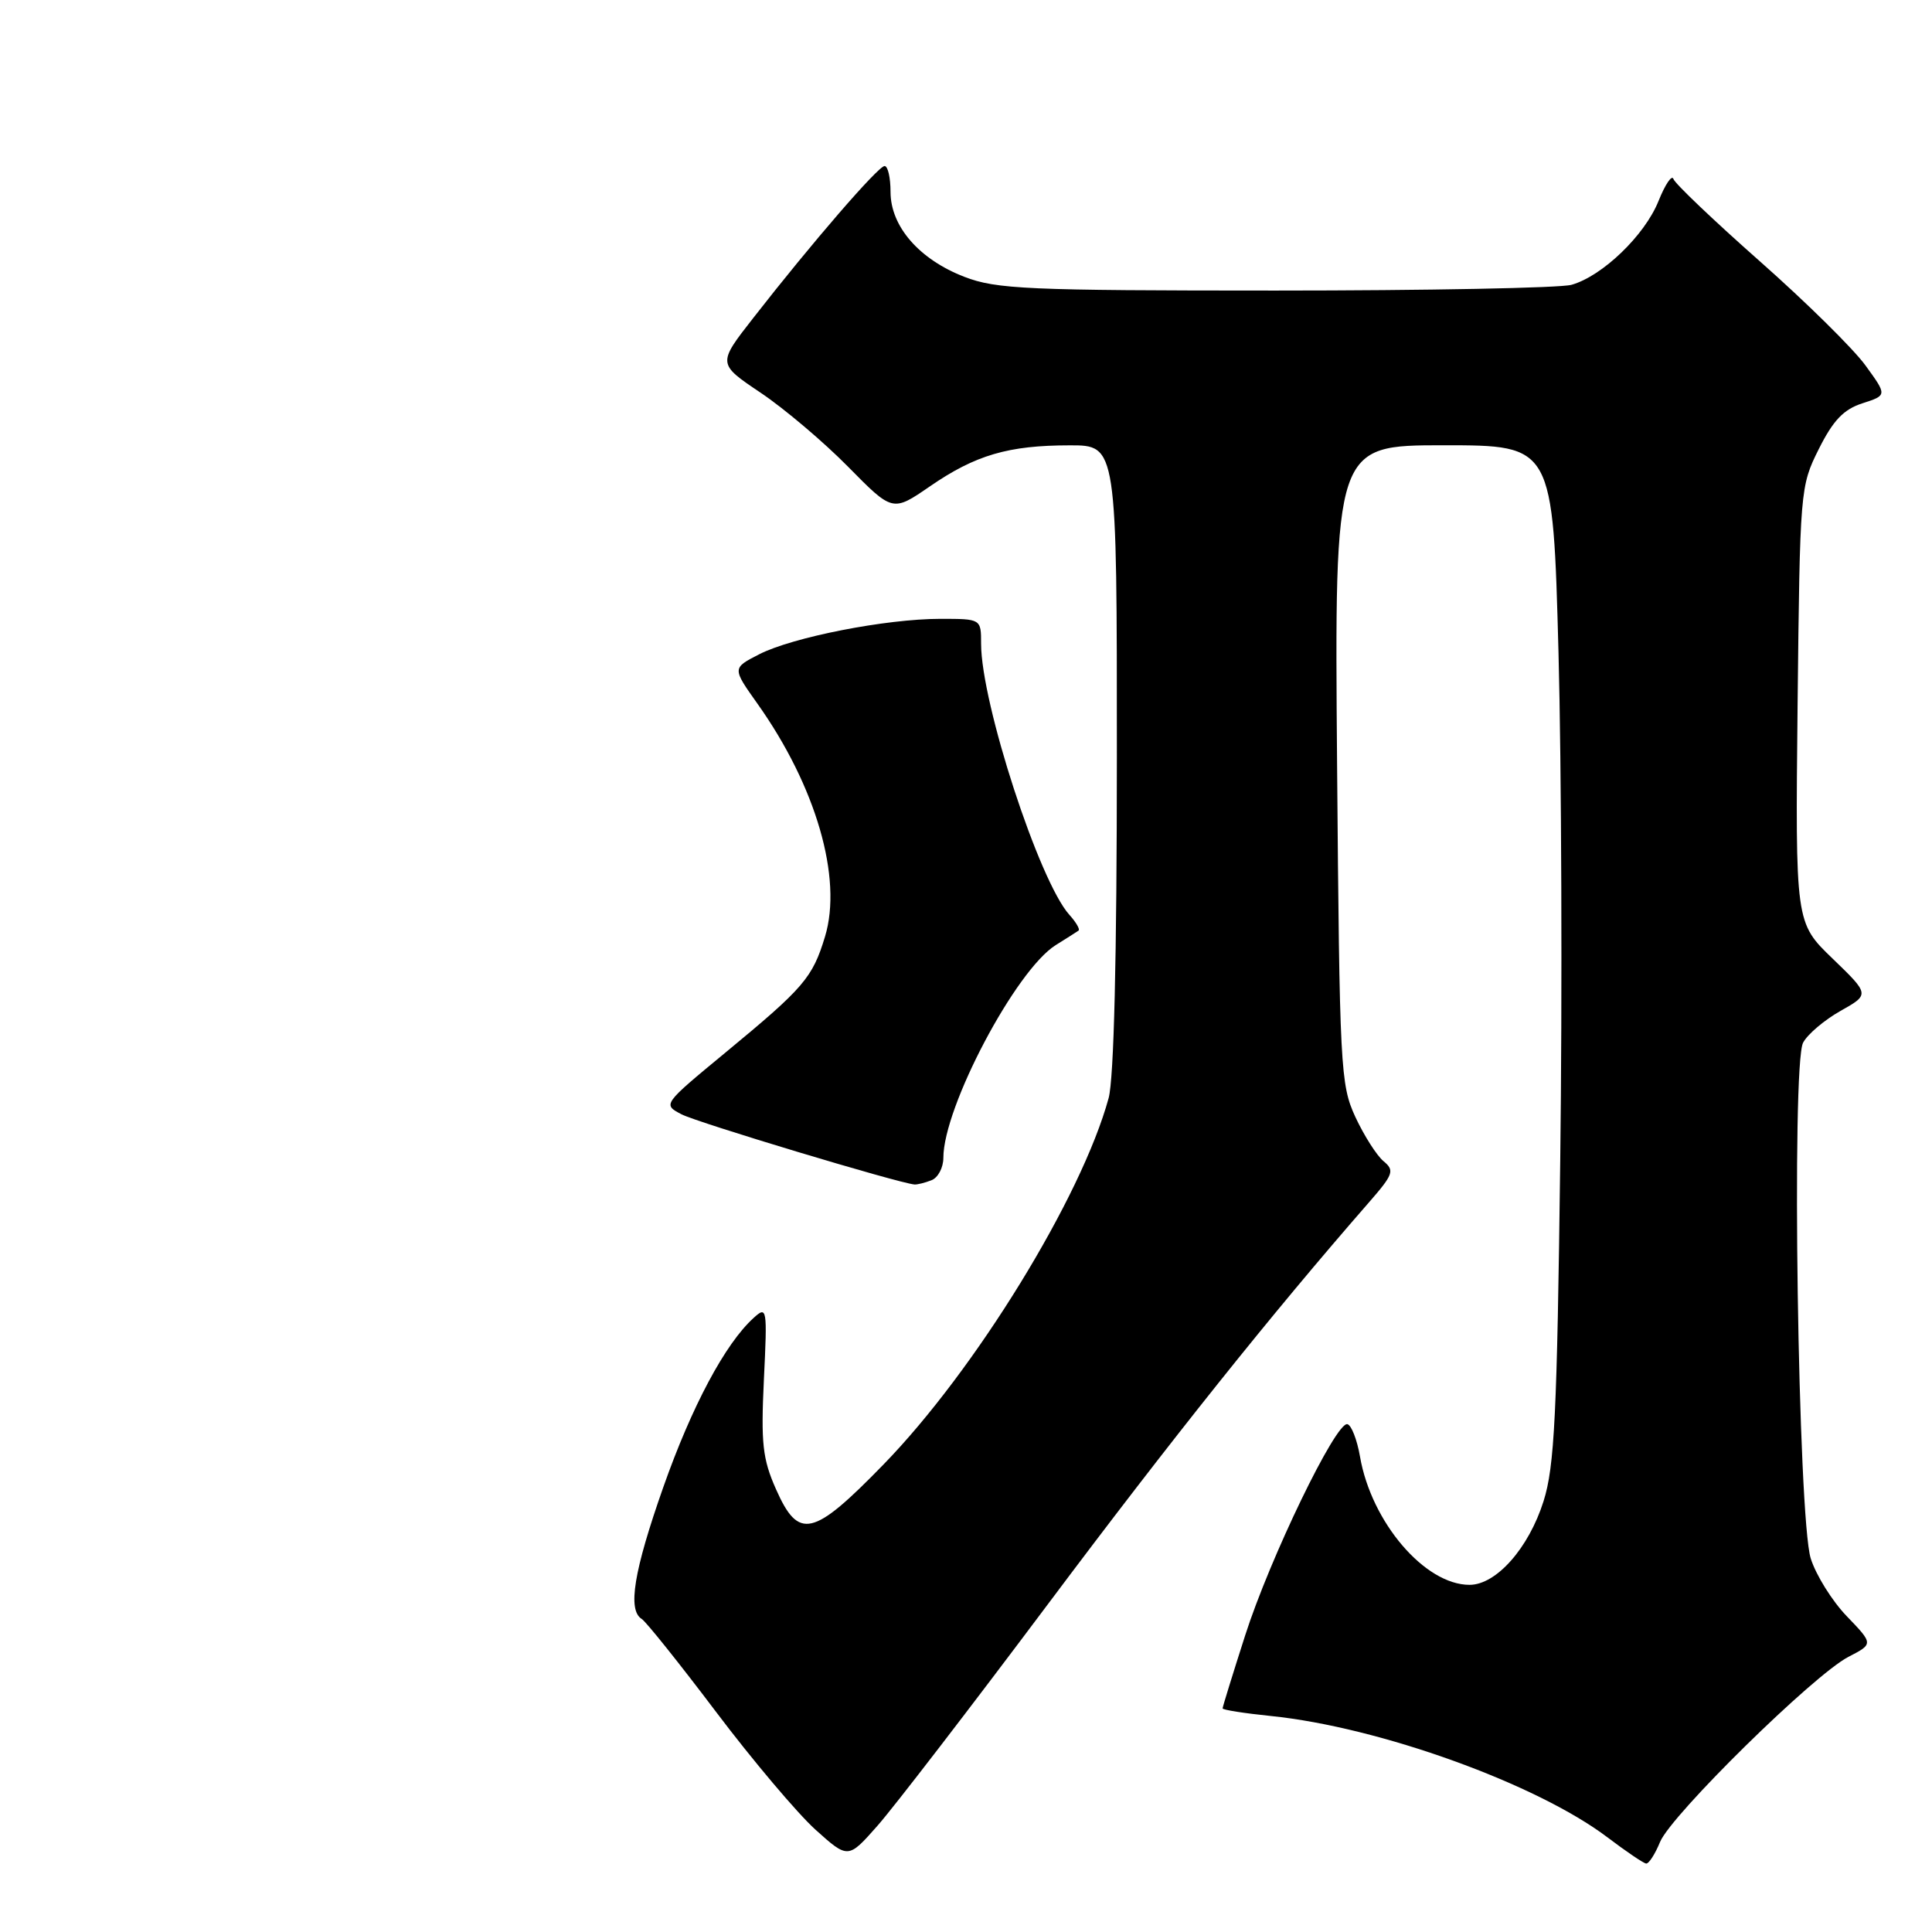 <?xml version="1.0" encoding="UTF-8" standalone="no"?>
<!DOCTYPE svg PUBLIC "-//W3C//DTD SVG 1.1//EN" "http://www.w3.org/Graphics/SVG/1.1/DTD/svg11.dtd" >
<svg xmlns="http://www.w3.org/2000/svg" xmlns:xlink="http://www.w3.org/1999/xlink" version="1.1" viewBox="0 0 256 256">
 <g >
 <path fill="currentColor"
d=" M 219.97 244.06 C 221.46 240.47 240.35 221.90 244.93 219.54 C 248.24 217.83 248.24 217.83 244.71 214.16 C 242.77 212.15 240.62 208.70 239.93 206.50 C 238.25 201.11 237.36 141.06 238.92 138.16 C 239.51 137.04 241.75 135.15 243.88 133.95 C 247.75 131.77 247.75 131.77 242.82 127.01 C 237.89 122.26 237.89 122.26 238.19 93.38 C 238.50 64.87 238.53 64.44 241.00 59.50 C 242.90 55.70 244.29 54.24 246.78 53.44 C 250.06 52.38 250.06 52.38 247.19 48.43 C 245.62 46.25 239.33 40.05 233.22 34.65 C 227.11 29.25 221.94 24.33 221.74 23.72 C 221.54 23.11 220.65 24.42 219.76 26.64 C 217.94 31.18 212.32 36.59 208.23 37.74 C 206.73 38.16 189.07 38.50 169.00 38.50 C 136.08 38.50 132.04 38.32 127.78 36.68 C 121.80 34.37 118.00 30.00 118.00 25.42 C 118.00 23.54 117.65 22.00 117.21 22.00 C 116.37 22.00 107.52 32.24 99.79 42.16 C 95.07 48.20 95.07 48.20 100.79 52.04 C 103.93 54.15 109.15 58.57 112.39 61.86 C 118.28 67.84 118.28 67.84 123.21 64.45 C 129.25 60.29 133.61 59.01 141.75 59.01 C 148.00 59.00 148.00 59.00 147.99 100.25 C 147.99 126.95 147.60 142.91 146.90 145.50 C 143.31 158.65 129.23 181.56 117.06 194.06 C 107.71 203.67 105.82 204.10 102.82 197.32 C 101.04 193.31 100.82 191.24 101.22 182.80 C 101.68 173.30 101.63 173.02 99.86 174.63 C 96.10 178.03 91.67 186.33 87.89 197.06 C 83.98 208.17 83.13 213.34 85.03 214.52 C 85.59 214.86 90.02 220.40 94.87 226.82 C 99.72 233.25 105.65 240.26 108.03 242.42 C 112.38 246.33 112.38 246.33 116.27 241.92 C 118.42 239.49 128.60 226.25 138.90 212.50 C 155.23 190.70 168.42 174.19 181.36 159.36 C 184.64 155.60 184.82 155.10 183.32 153.86 C 182.42 153.11 180.74 150.47 179.59 148.00 C 177.61 143.71 177.50 141.56 177.17 101.25 C 176.83 59.00 176.83 59.00 191.30 59.00 C 205.77 59.00 205.77 59.00 206.51 86.50 C 206.91 101.62 207.02 131.89 206.74 153.75 C 206.32 187.49 205.98 194.32 204.53 198.91 C 202.57 205.13 198.26 210.00 194.72 210.00 C 188.80 210.00 181.71 201.70 180.21 193.02 C 179.82 190.76 179.06 188.82 178.53 188.71 C 177.01 188.38 168.27 206.45 164.98 216.73 C 163.34 221.84 162.00 226.18 162.00 226.37 C 162.00 226.57 164.89 227.02 168.41 227.38 C 182.80 228.85 203.63 236.37 213.00 243.46 C 215.47 245.33 217.78 246.90 218.13 246.93 C 218.47 246.97 219.31 245.68 219.97 244.06 Z  M 123.42 156.39 C 124.29 156.06 125.00 154.72 125.00 153.42 C 125.00 146.70 134.60 128.54 139.89 125.23 C 141.33 124.34 142.68 123.47 142.91 123.31 C 143.14 123.15 142.59 122.21 141.70 121.22 C 137.71 116.81 130.00 93.15 130.00 85.30 C 130.00 82.00 130.00 82.00 124.59 82.00 C 117.41 82.00 105.02 84.43 100.59 86.70 C 97.02 88.53 97.02 88.53 100.35 93.22 C 108.12 104.15 111.67 116.35 109.32 124.10 C 107.66 129.57 106.53 130.88 96.15 139.45 C 87.81 146.34 87.80 146.34 90.30 147.65 C 92.38 148.74 119.05 156.77 121.17 156.95 C 121.54 156.98 122.55 156.73 123.42 156.39 Z "/>
</g>
</svg>